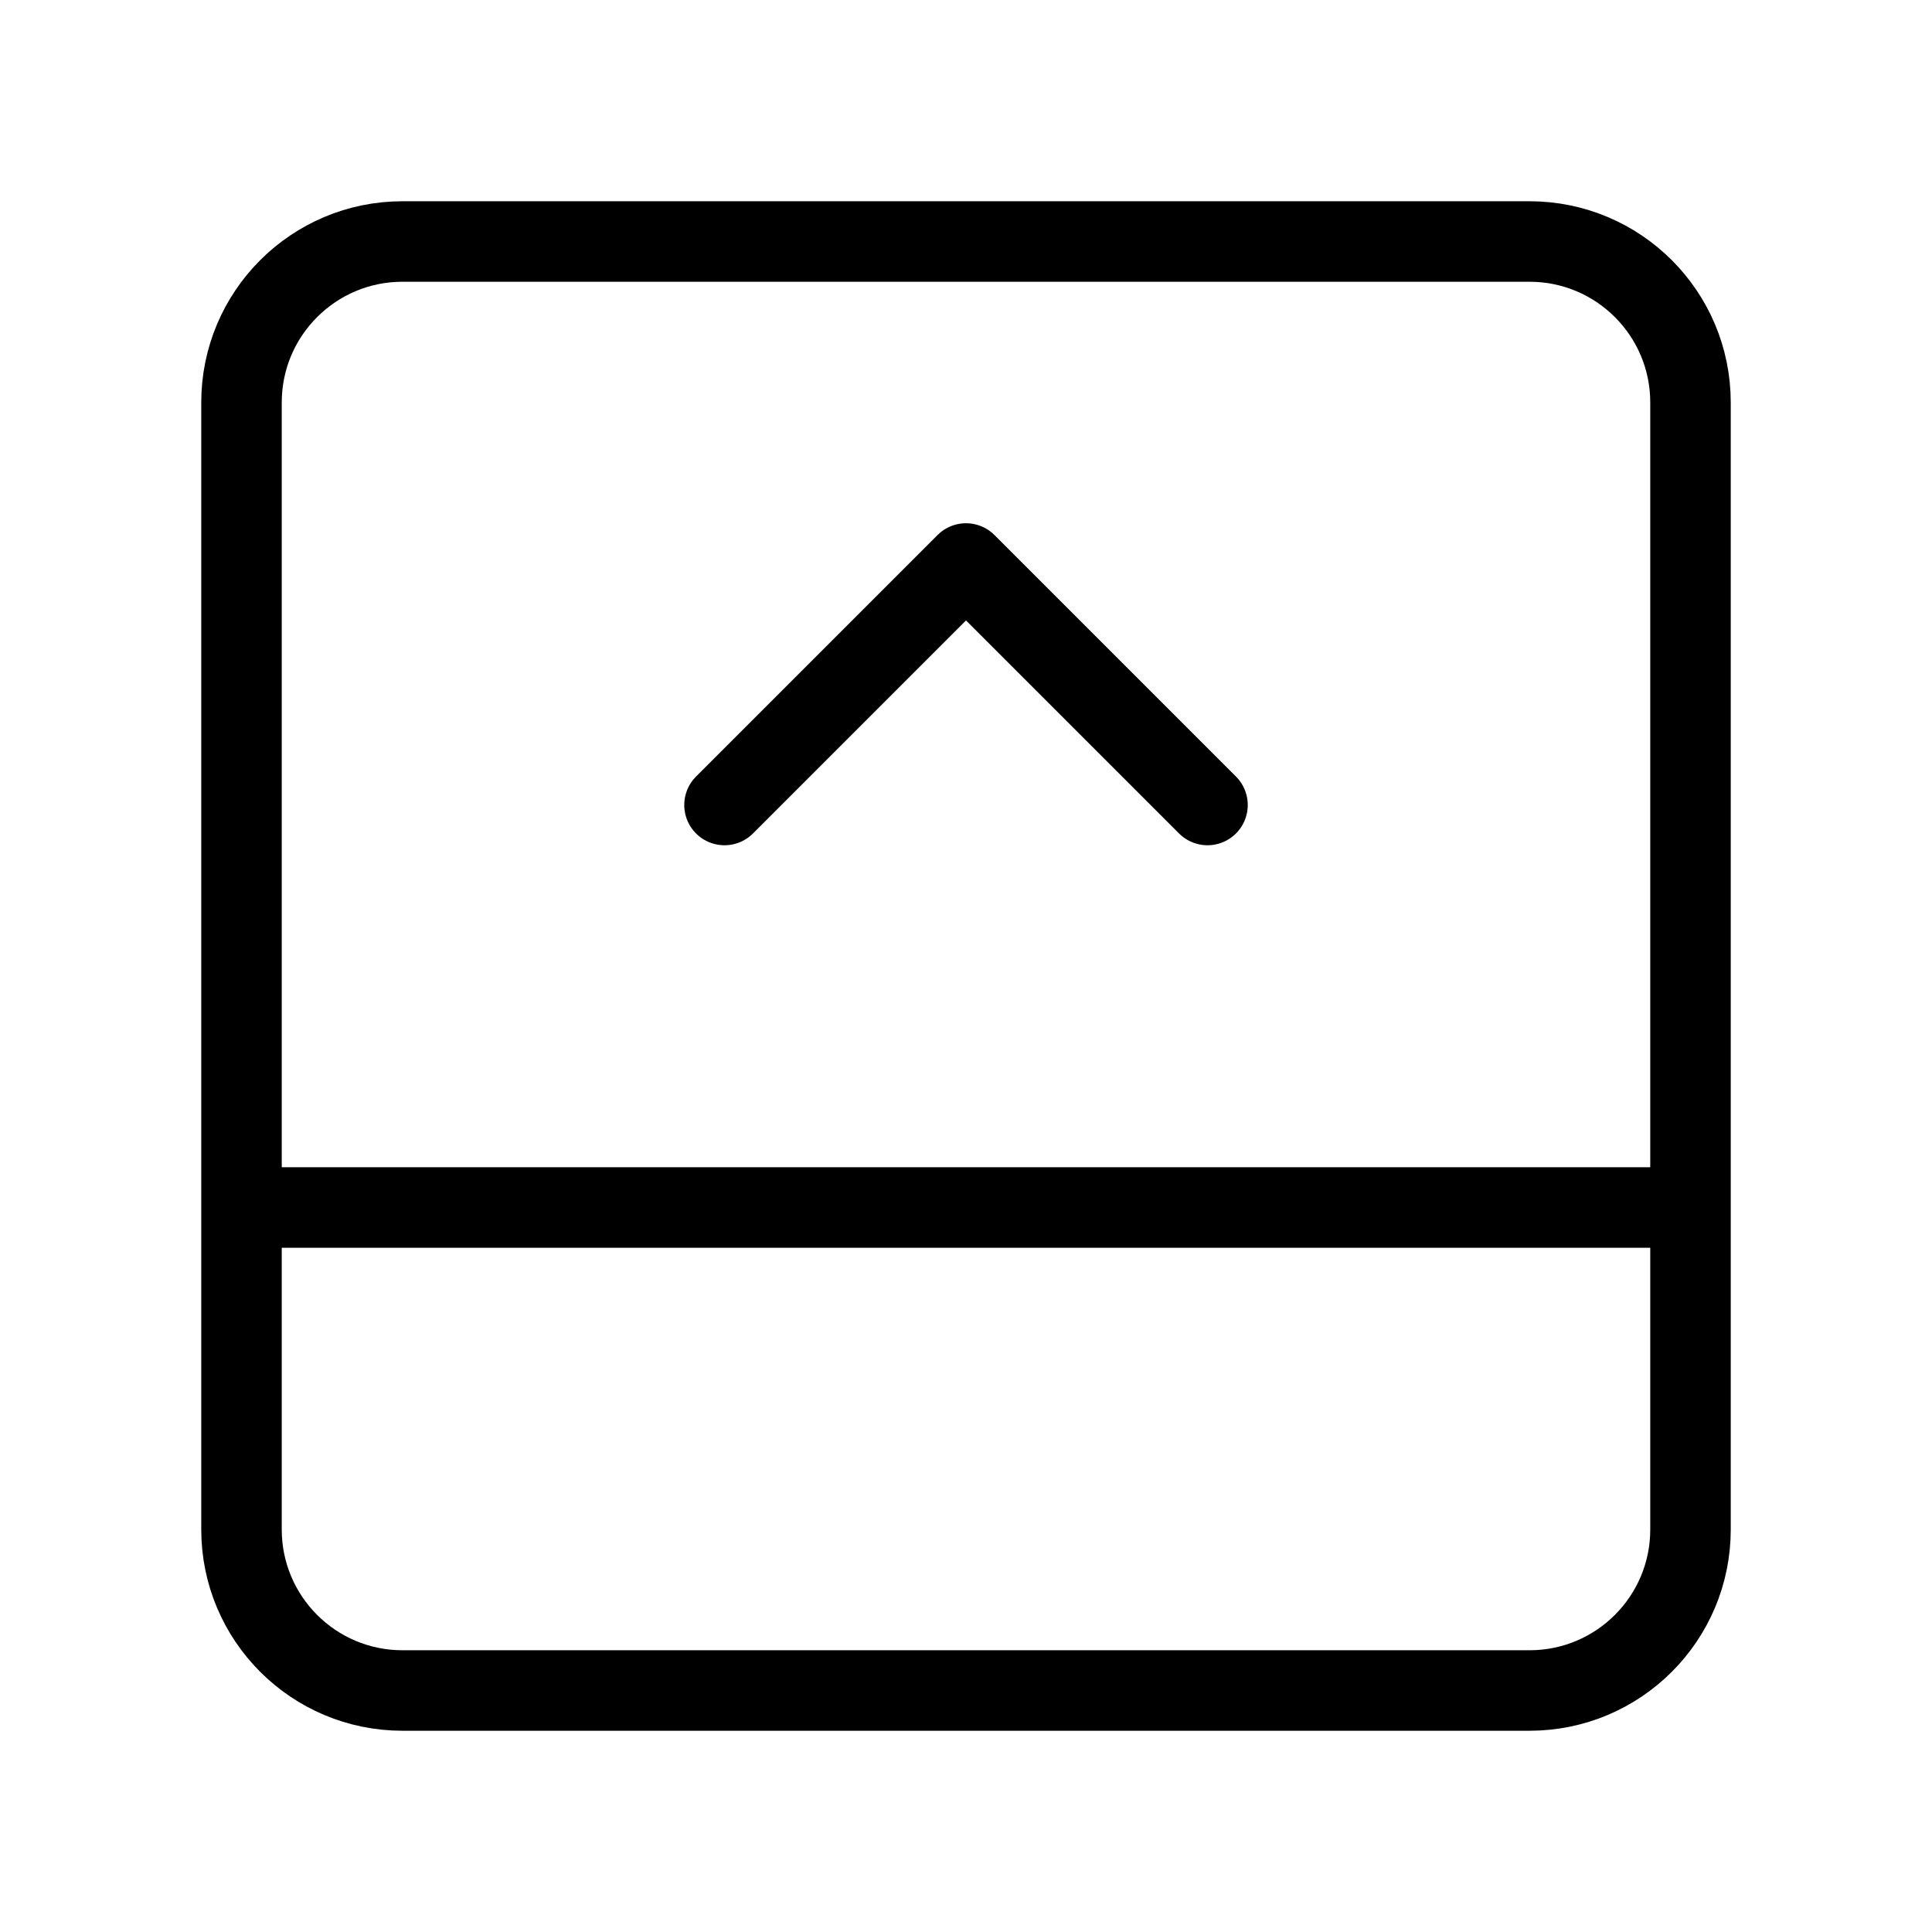 <svg width="24" height="24" viewBox="0 0 24 24" fill="none" xmlns="http://www.w3.org/2000/svg"><path d="M19 3H5C3.895 3 3 3.895 3 5V19C3 20.105 3.895 21 5 21H19C20.105 21 21 20.105 21 19V5C21 3.895 20.105 3 19 3ZM3 15H21" stroke="currentColor" stroke-linecap="round" stroke-linejoin="round"/><path d="M9 10L12 7L15 10" stroke="currentColor" stroke-linecap="round" stroke-linejoin="round"/></svg>